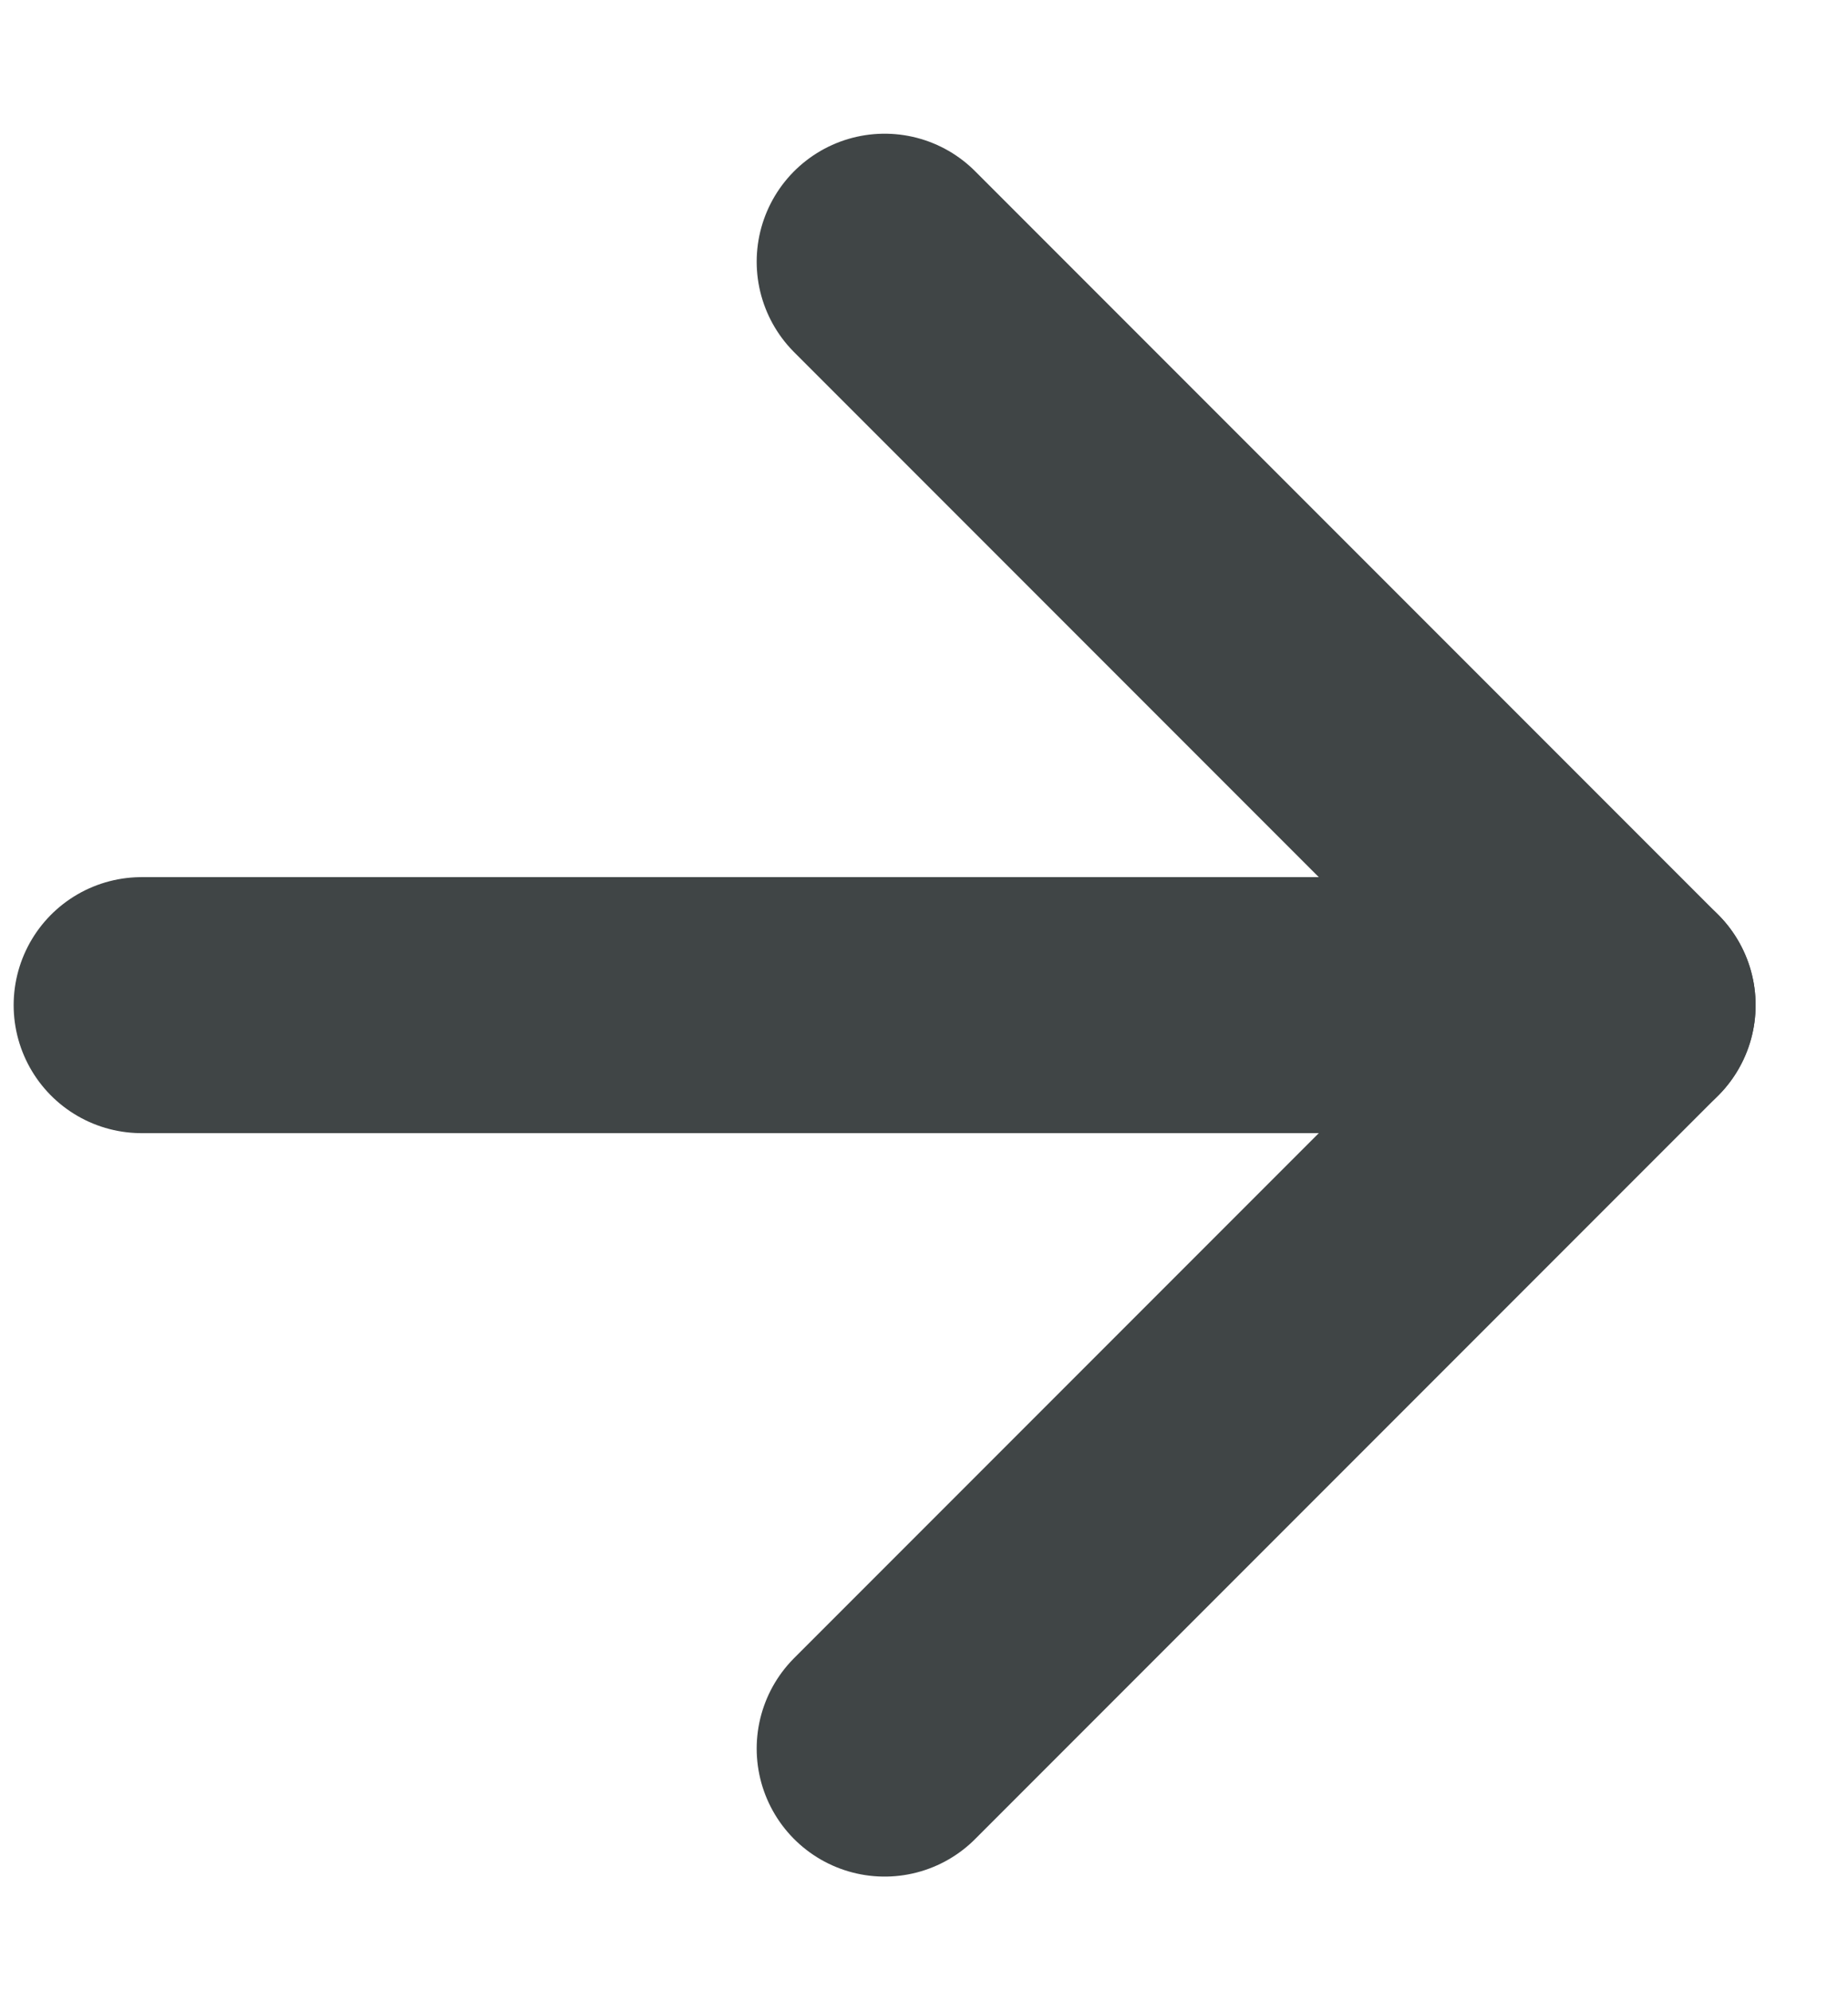 <svg width="13" height="14" viewBox="0 0 13 14" fill="none" xmlns="http://www.w3.org/2000/svg">
<path d="M6.223 12.294L11.45 7.067L6.223 1.84" stroke="#404546" stroke-width="1.8" stroke-linecap="round" stroke-linejoin="round"/>
<path d="M0.996 7.067H11.45" stroke="#404546" stroke-width="1.8" stroke-linecap="round" stroke-linejoin="round"/>
</svg>
